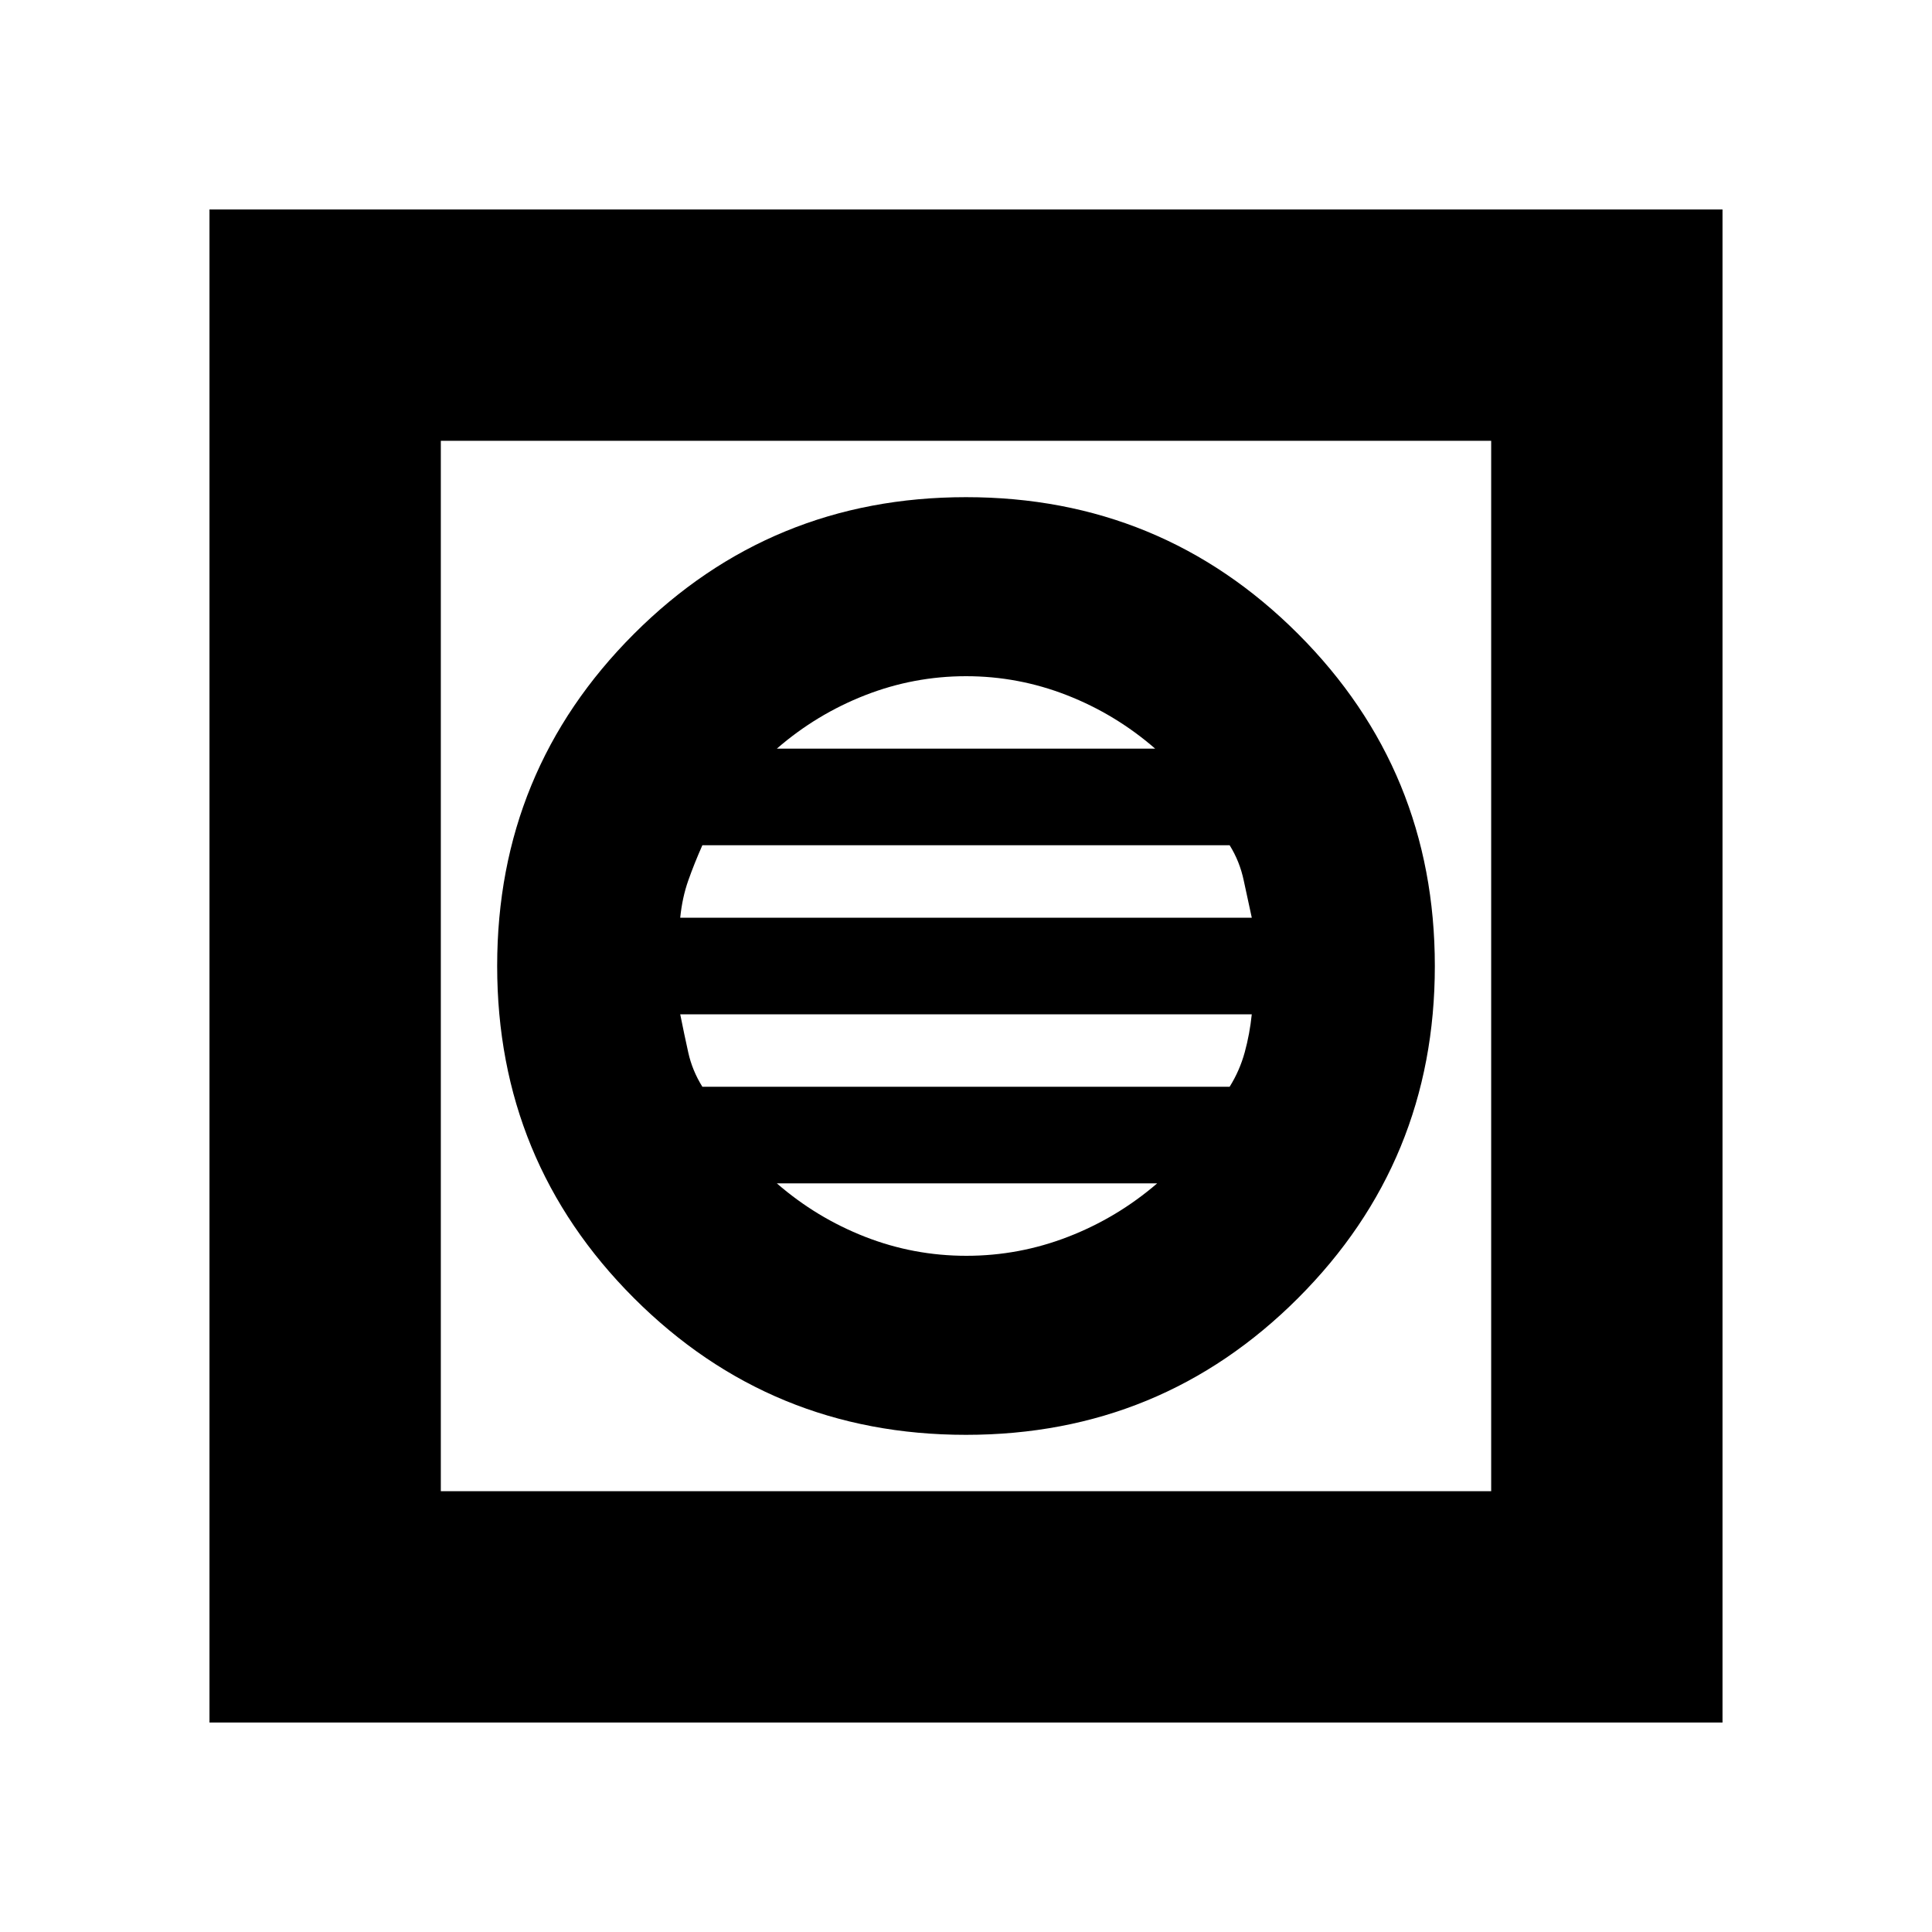 <svg xmlns="http://www.w3.org/2000/svg" height="20" viewBox="0 -960 960 960" width="20"><path d="M479.98-247.04q97.06 0 165.02-67.94 67.96-67.95 67.96-165 0-97.06-67.94-165.02-67.95-67.96-165-67.96-97.06 0-165.02 67.94-67.96 67.95-67.96 165 0 97.06 67.94 165.02 67.95 67.96 165 67.96Zm.21-88.96q-26.19 0-50.35-9.45T386-372h189q-19.87 17.1-44.25 26.55T480.19-336ZM349-420q-5-8-7-17t-4-19h284q-1 9.74-3.5 18.87T611-420H349Zm-11-84q1-10 4-18.5t7-17.5h262q5 8 7 17.5t4 18.5H338Zm48-84q19.7-17.1 43.88-26.55 24.18-9.45 50.15-9.45t50.13 9.45Q554.32-605.1 574-588H386ZM104.09-104.09v-751.82h751.82v751.82H104.09Zm114.95-114.95h521.92v-521.92H219.04v521.92Zm0 0v-521.92 521.92Z"/></svg>